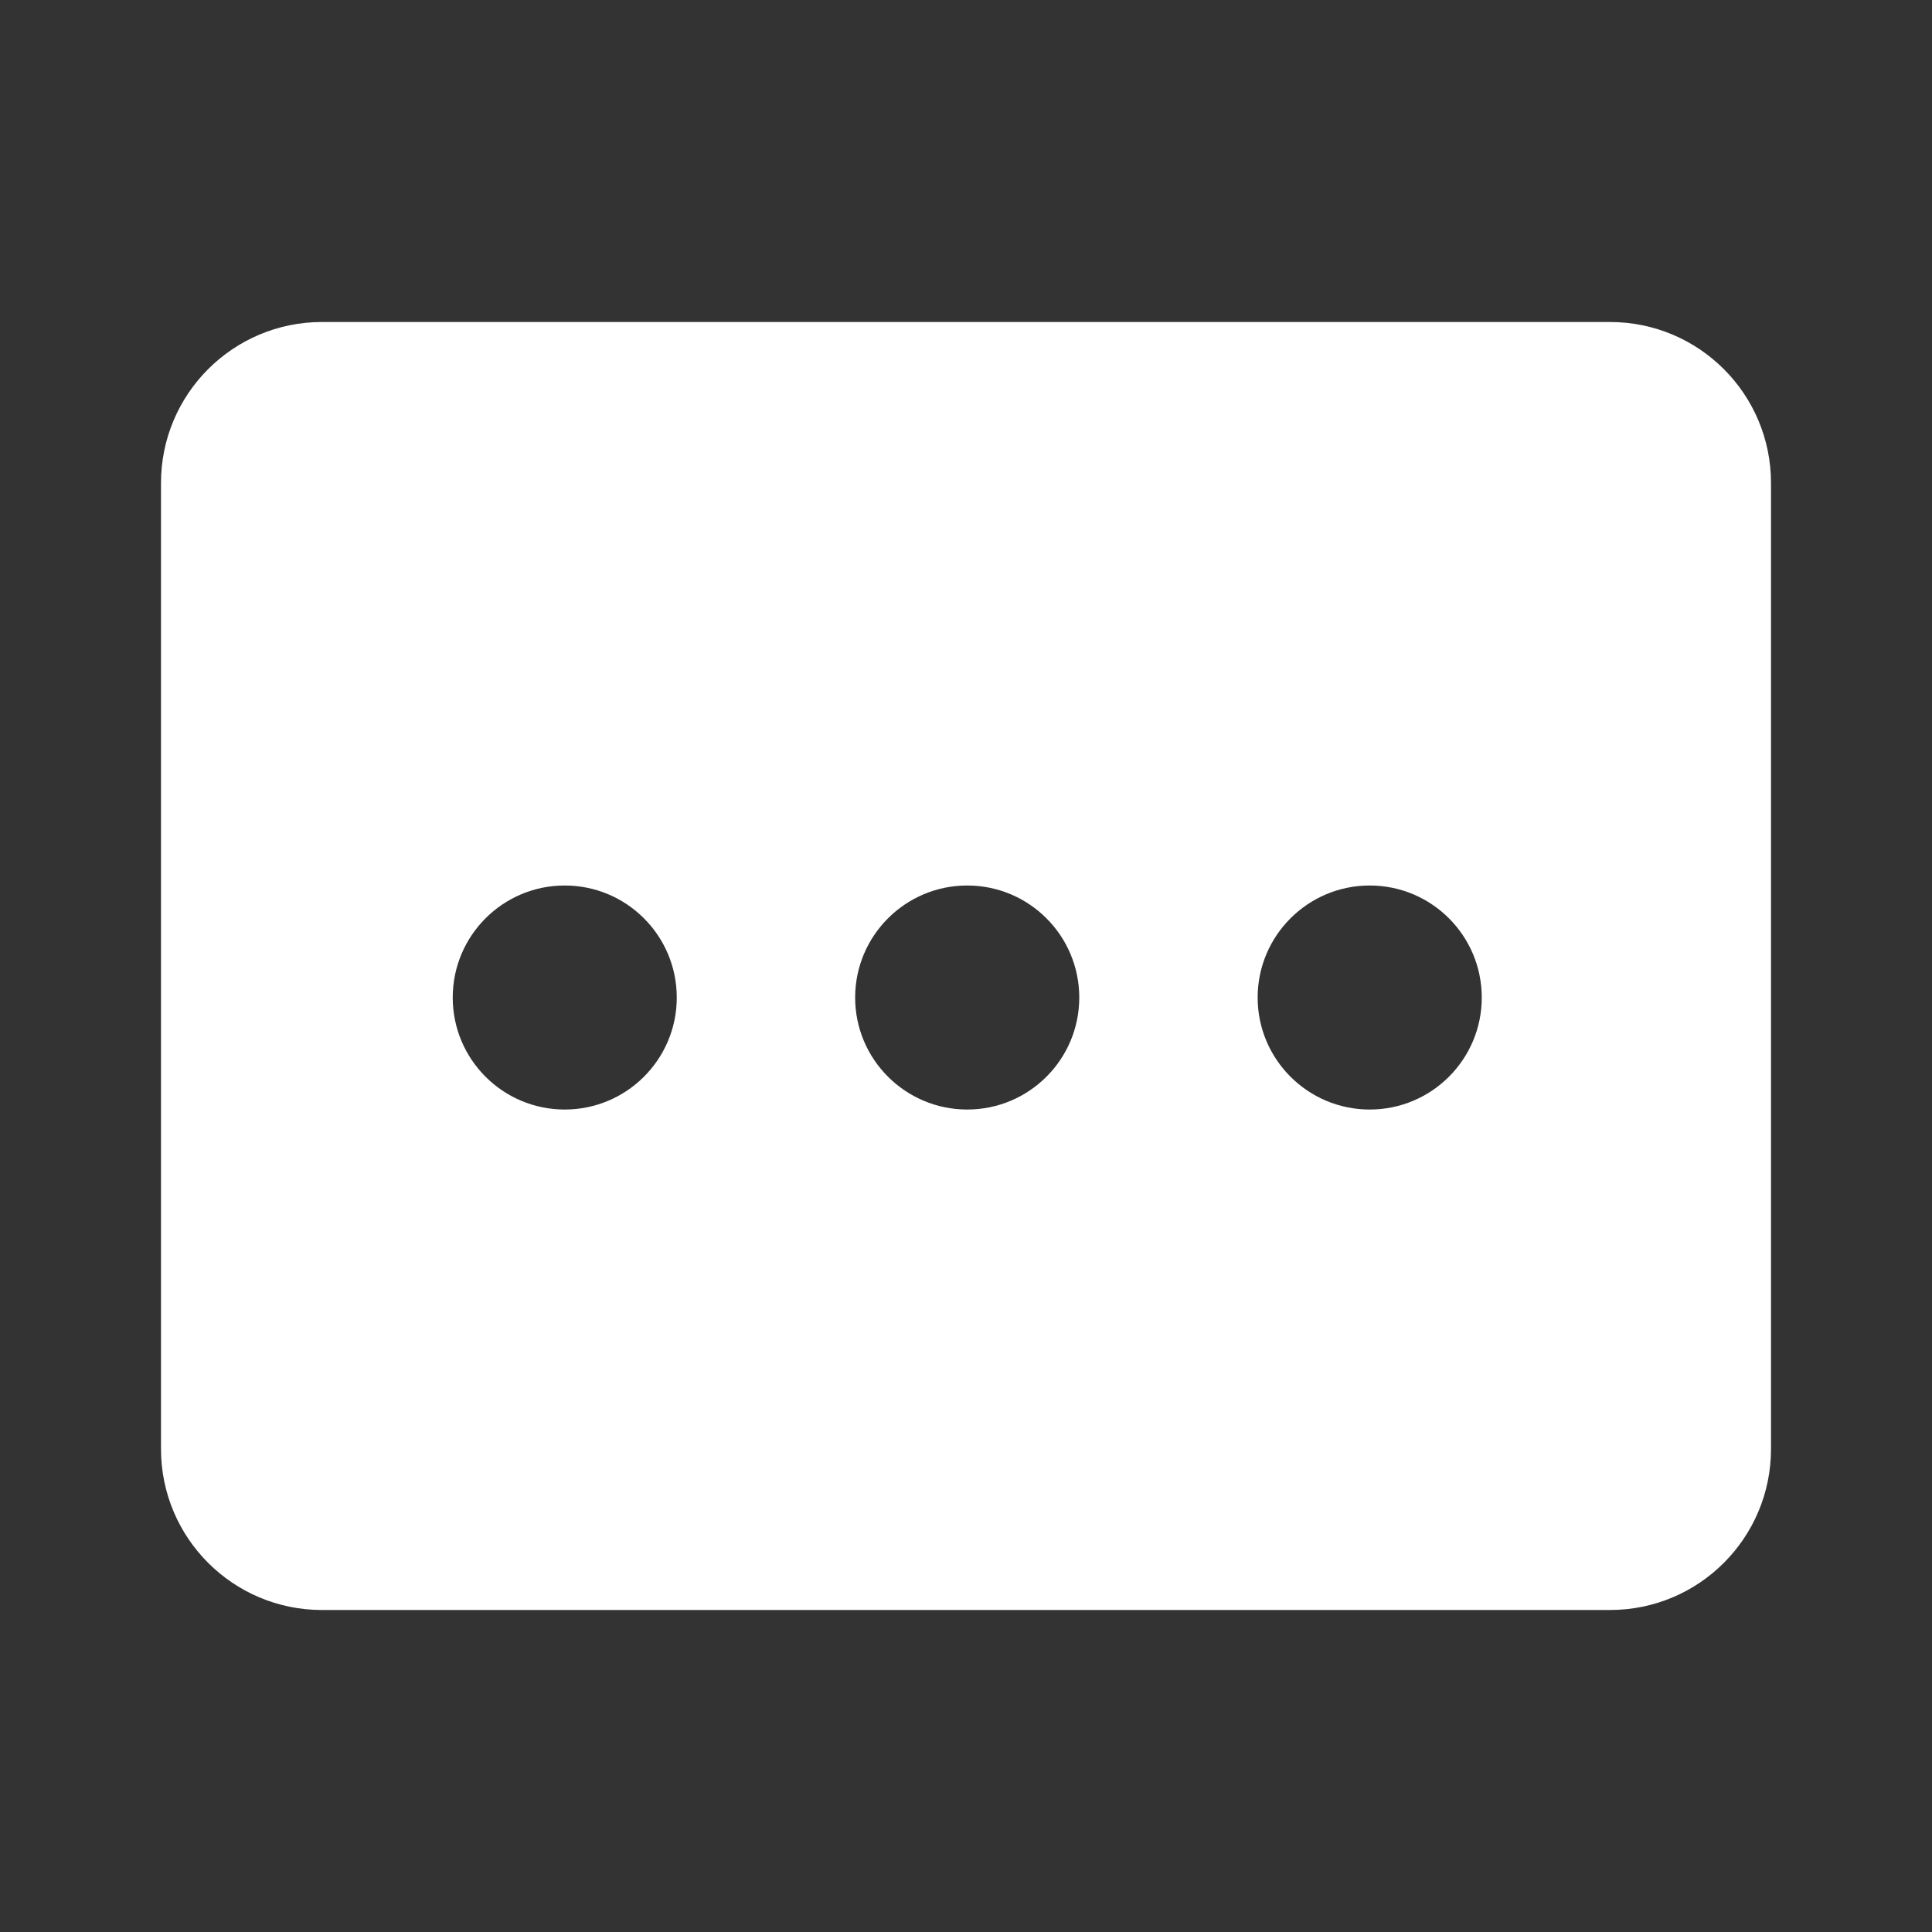 <svg width="24" height="24" viewBox="0 0 24 24" fill="none" xmlns="http://www.w3.org/2000/svg">
<rect x="0" y="0" width="24" height="24" fill="#333333" stroke="none"/>
<path fill-rule="evenodd" clip-rule="evenodd" d="M4 4C2.895 4 2 4.895 2 6V18C2 19.105 2.895 20 4 20H20C21.105 20 22 19.105 22 18V6C22 4.895 21.105 4 20 4H4ZM12.015 13.783C12.784 13.783 13.407 13.16 13.407 12.392C13.407 11.623 12.784 11 12.015 11C11.247 11 10.623 11.623 10.623 12.392C10.623 13.16 11.247 13.783 12.015 13.783ZM18.407 12.392C18.407 13.16 17.784 13.783 17.015 13.783C16.247 13.783 15.623 13.16 15.623 12.392C15.623 11.623 16.247 11 17.015 11C17.784 11 18.407 11.623 18.407 12.392ZM7.015 13.783C7.784 13.783 8.407 13.16 8.407 12.392C8.407 11.623 7.784 11 7.015 11C6.247 11 5.624 11.623 5.624 12.392C5.624 13.16 6.247 13.783 7.015 13.783Z" fill="white"/>
</svg>
